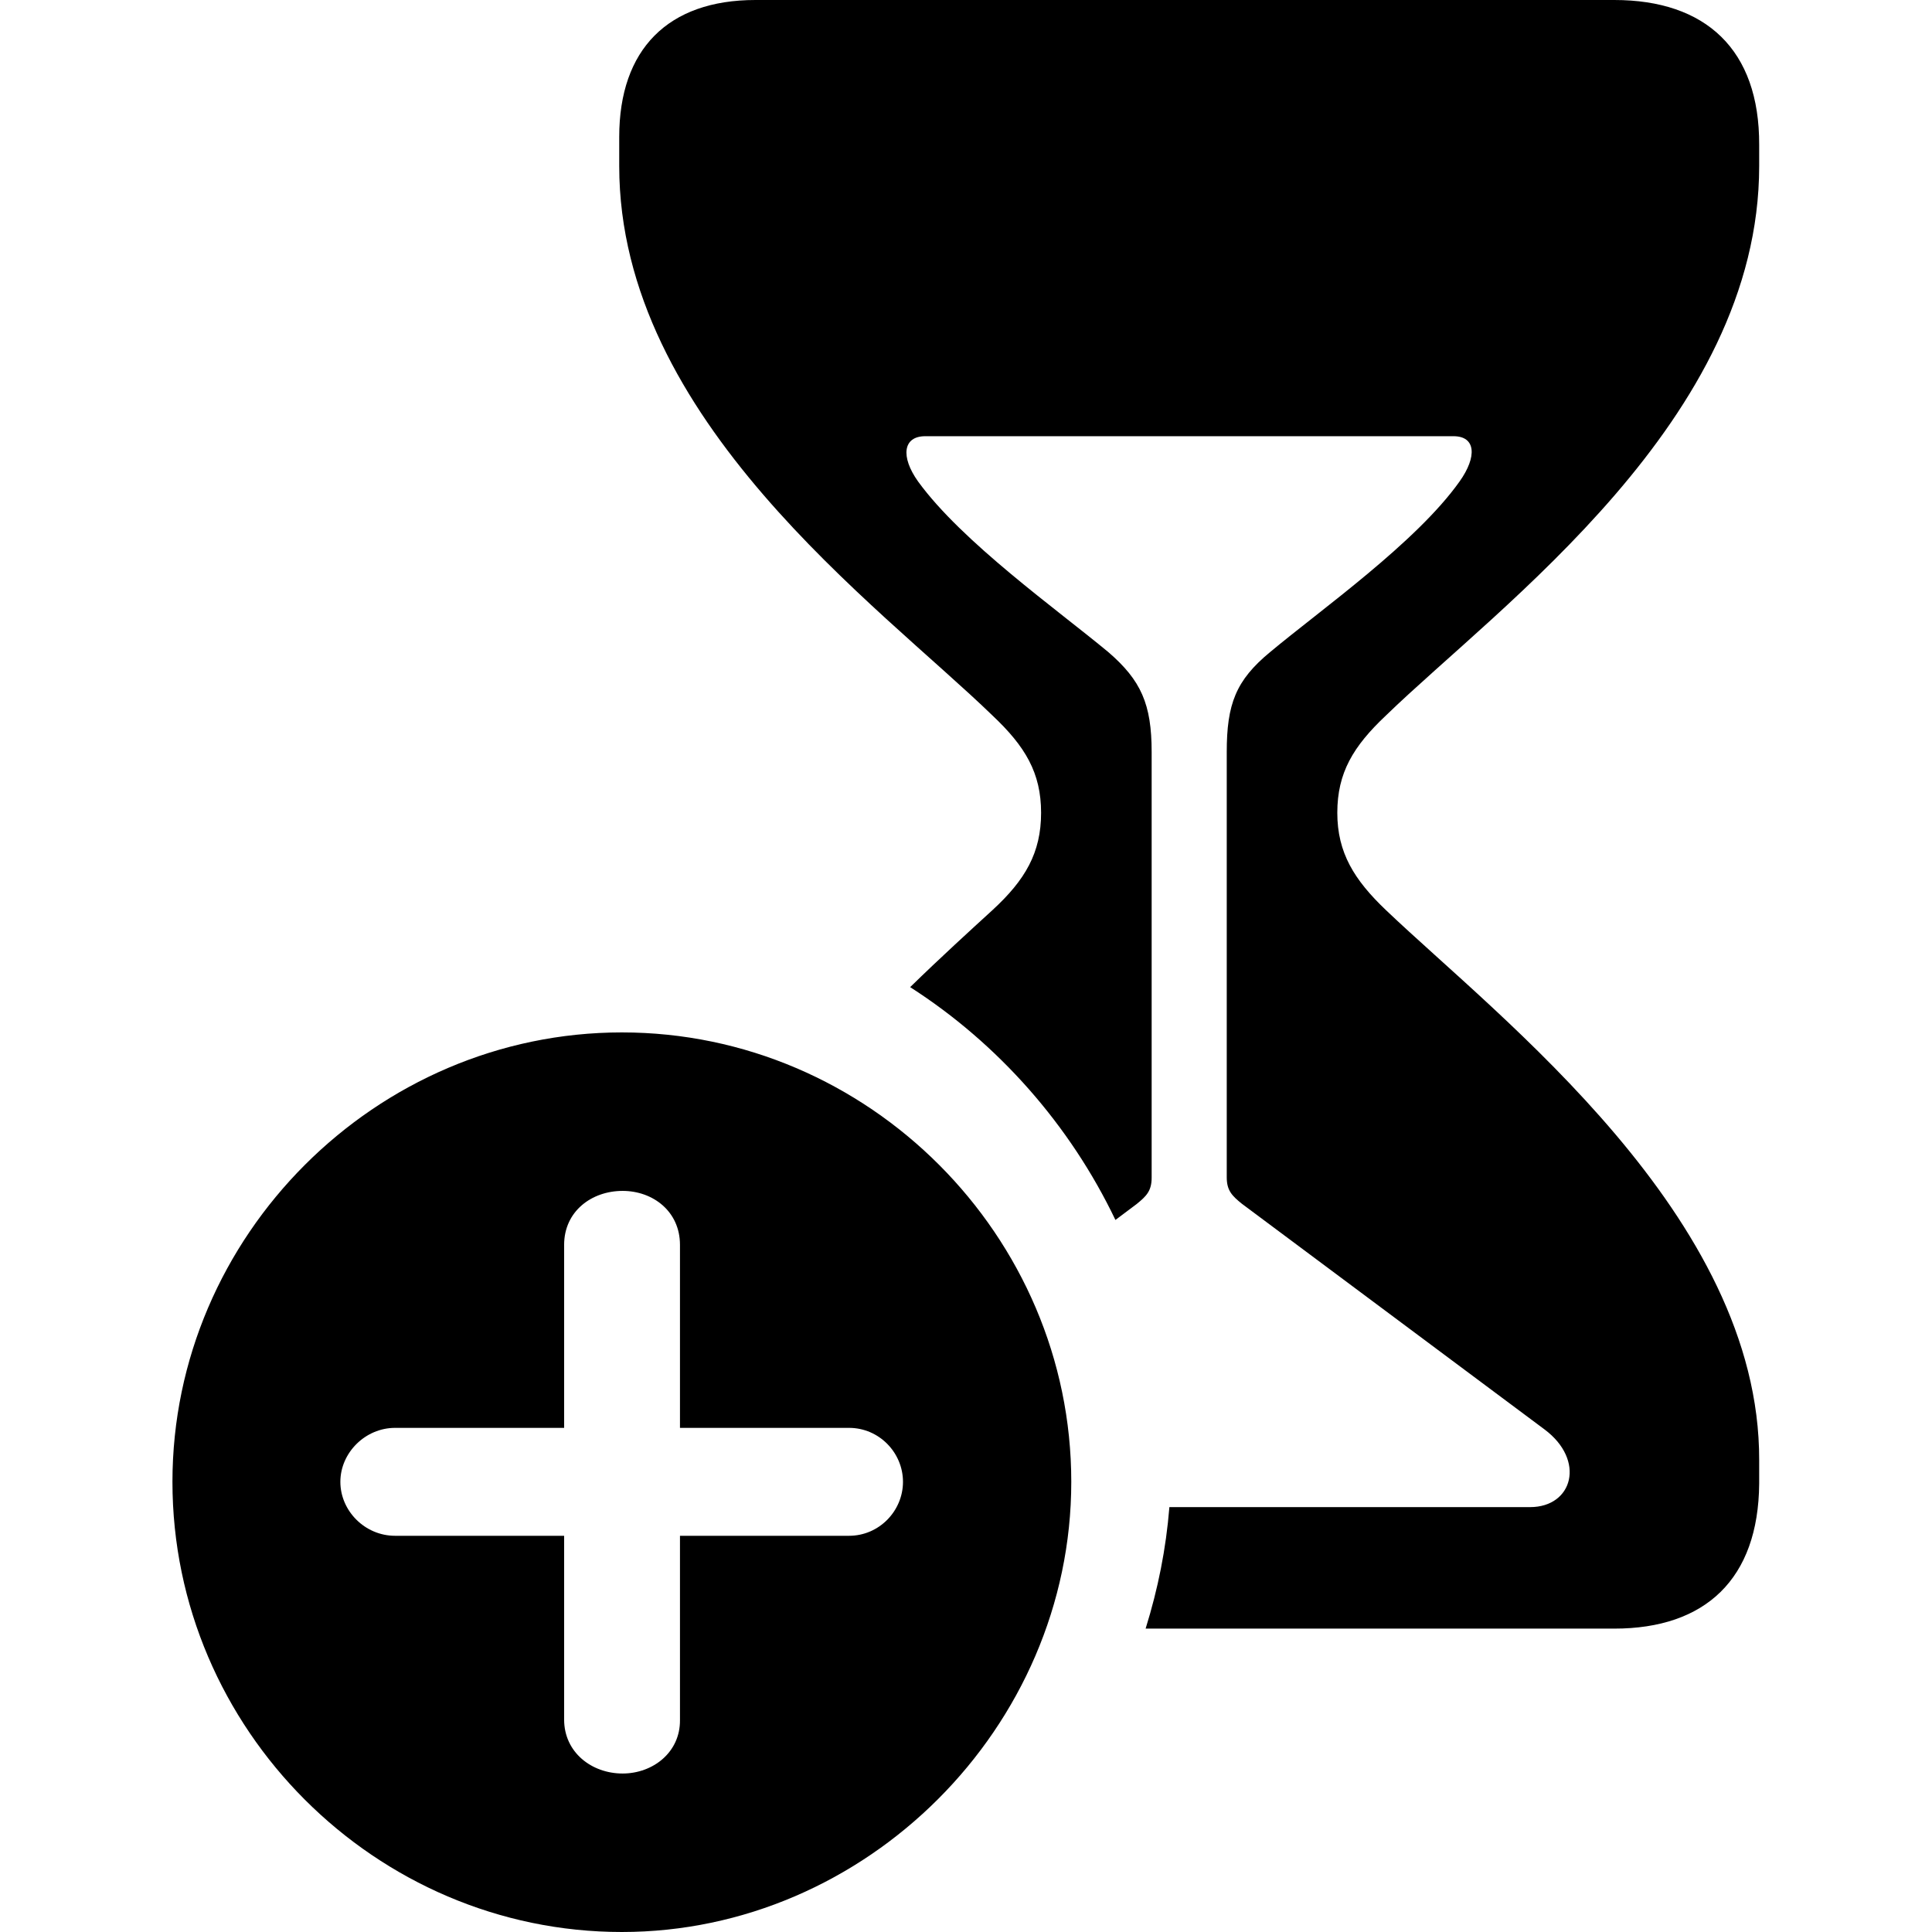 <?xml version="1.0" ?><!-- Generator: Adobe Illustrator 25.0.0, SVG Export Plug-In . SVG Version: 6.00 Build 0)  --><svg xmlns="http://www.w3.org/2000/svg" xmlns:xlink="http://www.w3.org/1999/xlink" version="1.1" id="Layer_1" x="0px" y="0px" viewBox="0 0 512 512" style="enable-background:new 0 0 512 512;" xml:space="preserve">
<path d="M303.6,431.6h124.2c24.1,0,38.2-13.1,38.4-38.4V387c0.2-64.7-68.9-117.2-98.9-145.8c-8.4-8-12.9-15.2-12.9-25.8  s4.2-17.6,12.9-25.8c30-29.1,98.9-78.3,98.9-145.6v-5.6C466.3,13.1,452,0,427.8,0H200.2c-23.2,0-36.1,13.1-36.1,36.3v7.7  c0,67.3,68.9,116.5,98.9,145.6c8.7,8.2,12.9,15.2,12.9,25.8s-4.2,17.8-12.9,25.8c-5.9,5.4-13.6,12.4-21.8,20.4  c23.4,15,42.4,36.6,54.4,61.7l5.6-4.2c2.6-2.1,4-3.5,4-7V199.3c0-12.7-2.8-19-11.5-26.5c-13.6-11.3-38.7-29.1-50.4-45.2  c-4.7-6.6-4-12,1.9-12h140c5.9,0,6.3,5.4,1.6,12c-11.5,16.2-36.8,34-50.2,45.2c-9.1,7.5-11.5,13.8-11.5,26.5V312c0,3.5,1.4,4.9,4,7  l80.2,59.8c11,8.2,7.5,20.6-3.8,20.6h-95.6C309,410.5,306.9,421,303.6,431.6z M164.8,512c64.7,0,119.1-54.2,119.1-119.3  c0-65.2-53.7-119.1-119.1-119.1c-65.2,0-119.1,53.9-119.1,119.1C45.7,458.3,99.6,512,164.8,512z M165,470c-8.2,0-15.5-5.6-15.5-14.3  V407h-44.8c-8,0-14.5-6.6-14.5-14.3c0-7.7,6.6-14.3,14.5-14.3h44.8v-48.5c0-8.9,7.3-14.3,15.5-14.3c8,0,15.2,5.4,15.2,14.3v48.5  h44.8c8,0,14.3,6.6,14.3,14.3c0,7.7-6.3,14.3-14.3,14.3h-44.8v48.8C180.3,464.4,173,470,165,470z"/>
</svg>
